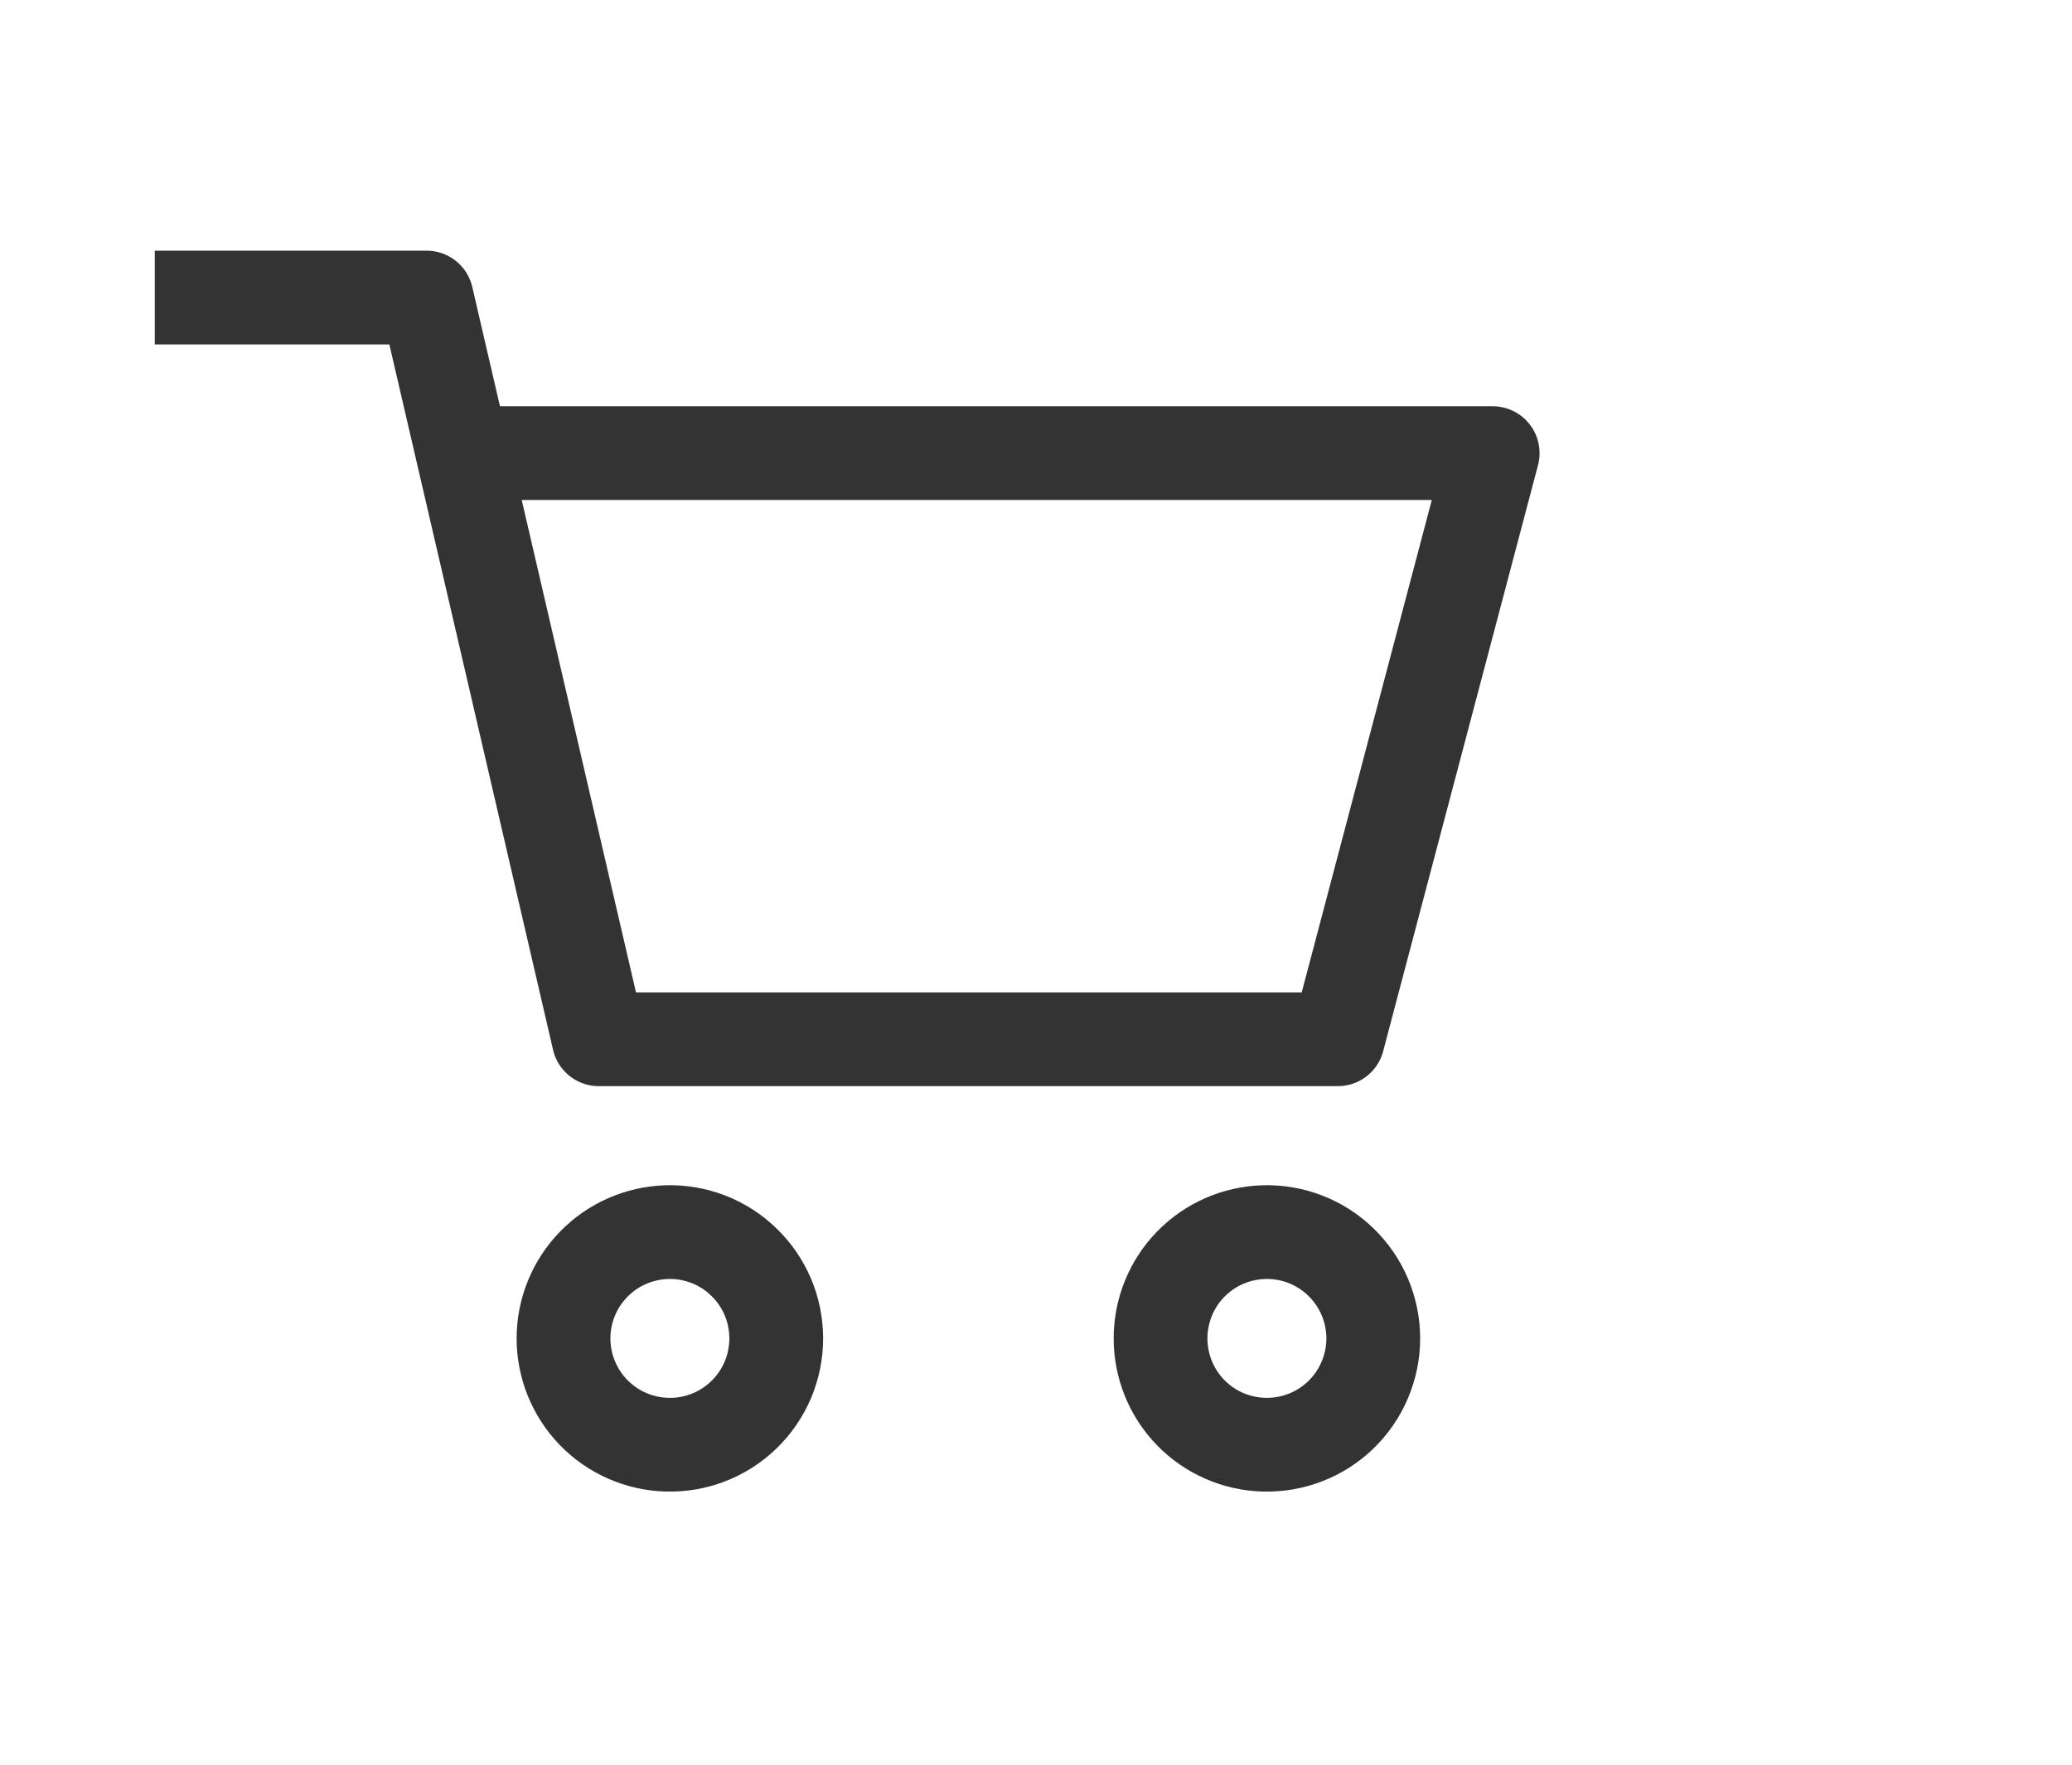 <svg width="27" height="23" viewBox="0 0 27 23" fill="none" xmlns="http://www.w3.org/2000/svg">
<g clip-path="url(#clip0_19_498)">
<path d="M2.628 3.878H5.559L7.802 13.545H17.433L19.451 5.906H6.703M16.467 18.829C16.653 18.835 16.837 18.803 17.01 18.736C17.183 18.669 17.341 18.568 17.474 18.439C17.607 18.309 17.713 18.155 17.785 17.984C17.857 17.813 17.895 17.63 17.895 17.444C17.895 17.259 17.857 17.075 17.785 16.904C17.713 16.733 17.607 16.579 17.474 16.45C17.341 16.32 17.183 16.219 17.01 16.152C16.837 16.085 16.653 16.053 16.467 16.059C16.107 16.07 15.765 16.22 15.514 16.479C15.263 16.737 15.123 17.084 15.123 17.444C15.123 17.805 15.263 18.151 15.514 18.41C15.765 18.668 16.107 18.819 16.467 18.829ZM8.688 18.829C8.873 18.835 9.058 18.803 9.231 18.736C9.404 18.669 9.561 18.568 9.694 18.439C9.828 18.309 9.933 18.155 10.006 17.984C10.078 17.813 10.115 17.63 10.115 17.444C10.115 17.259 10.078 17.075 10.006 16.904C9.933 16.733 9.828 16.579 9.694 16.45C9.561 16.32 9.404 16.219 9.231 16.152C9.058 16.085 8.873 16.053 8.688 16.059C8.328 16.07 7.986 16.22 7.735 16.479C7.484 16.737 7.343 17.084 7.343 17.444C7.343 17.805 7.484 18.151 7.735 18.41C7.986 18.668 8.328 18.819 8.688 18.829Z" stroke="#333333" stroke-width="1.222" stroke-linecap="square" stroke-linejoin="round"/>
</g>
<defs>
<clipPath id="clip0_19_498">
<rect width="22" height="22" fill="white" transform="translate(0.752 0.578)"/>
</clipPath>
</defs>
</svg>
